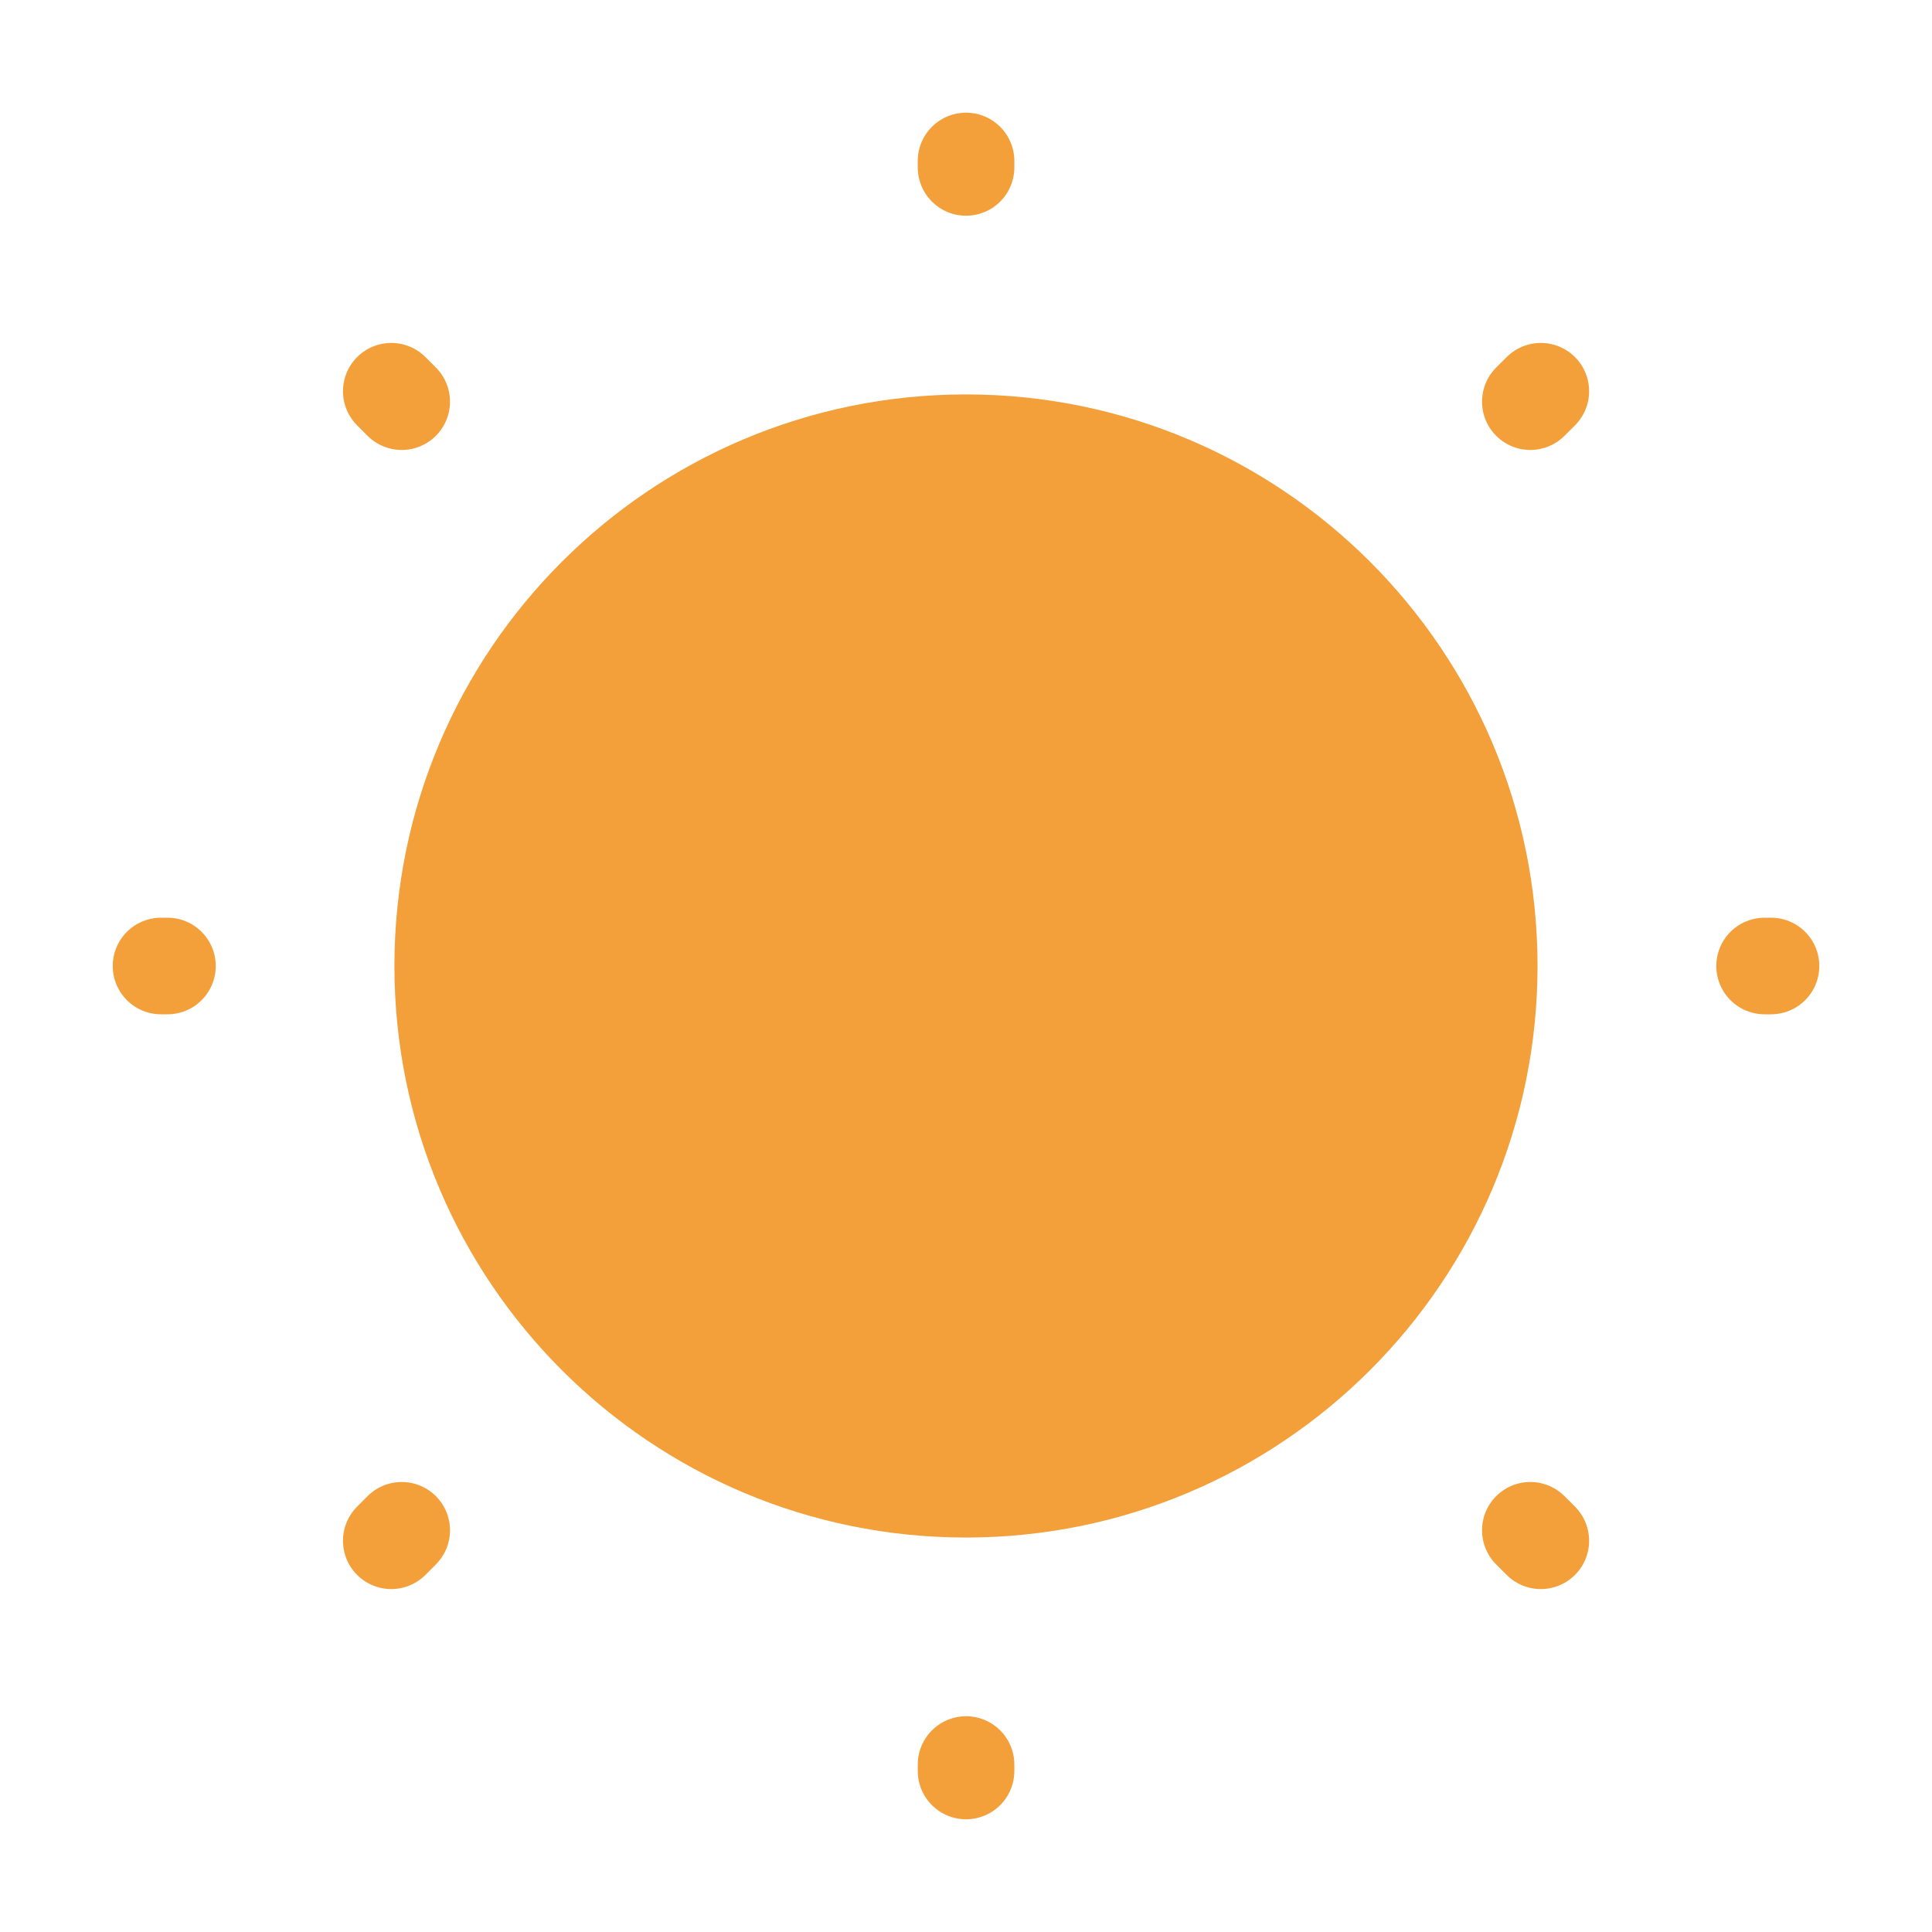 <svg xmlns="http://www.w3.org/2000/svg" width="40" height="40" viewBox="0 0 40 40" fill="none">
<path d="M19.999 30.833C25.982 30.833 30.833 25.982 30.833 19.999C30.833 14.016 25.982 9.166 19.999 9.166C14.016 9.166 9.166 14.016 9.166 19.999C9.166 25.982 14.016 30.833 19.999 30.833Z" fill="#F3A03B" stroke="#F3A03B" stroke-width="2" stroke-linecap="round" stroke-linejoin="round"/>
<path d="M31.684 8.316L31.901 8.1M8.101 31.9L8.317 31.683M20.001 3.466V3.333M20.001 36.666V36.533M3.467 20H3.334M36.667 20H36.534M8.317 8.316L8.101 8.1M31.901 31.9L31.684 31.683" stroke="#F3A03B" stroke-width="2" stroke-linecap="round" stroke-linejoin="round"/>
</svg>